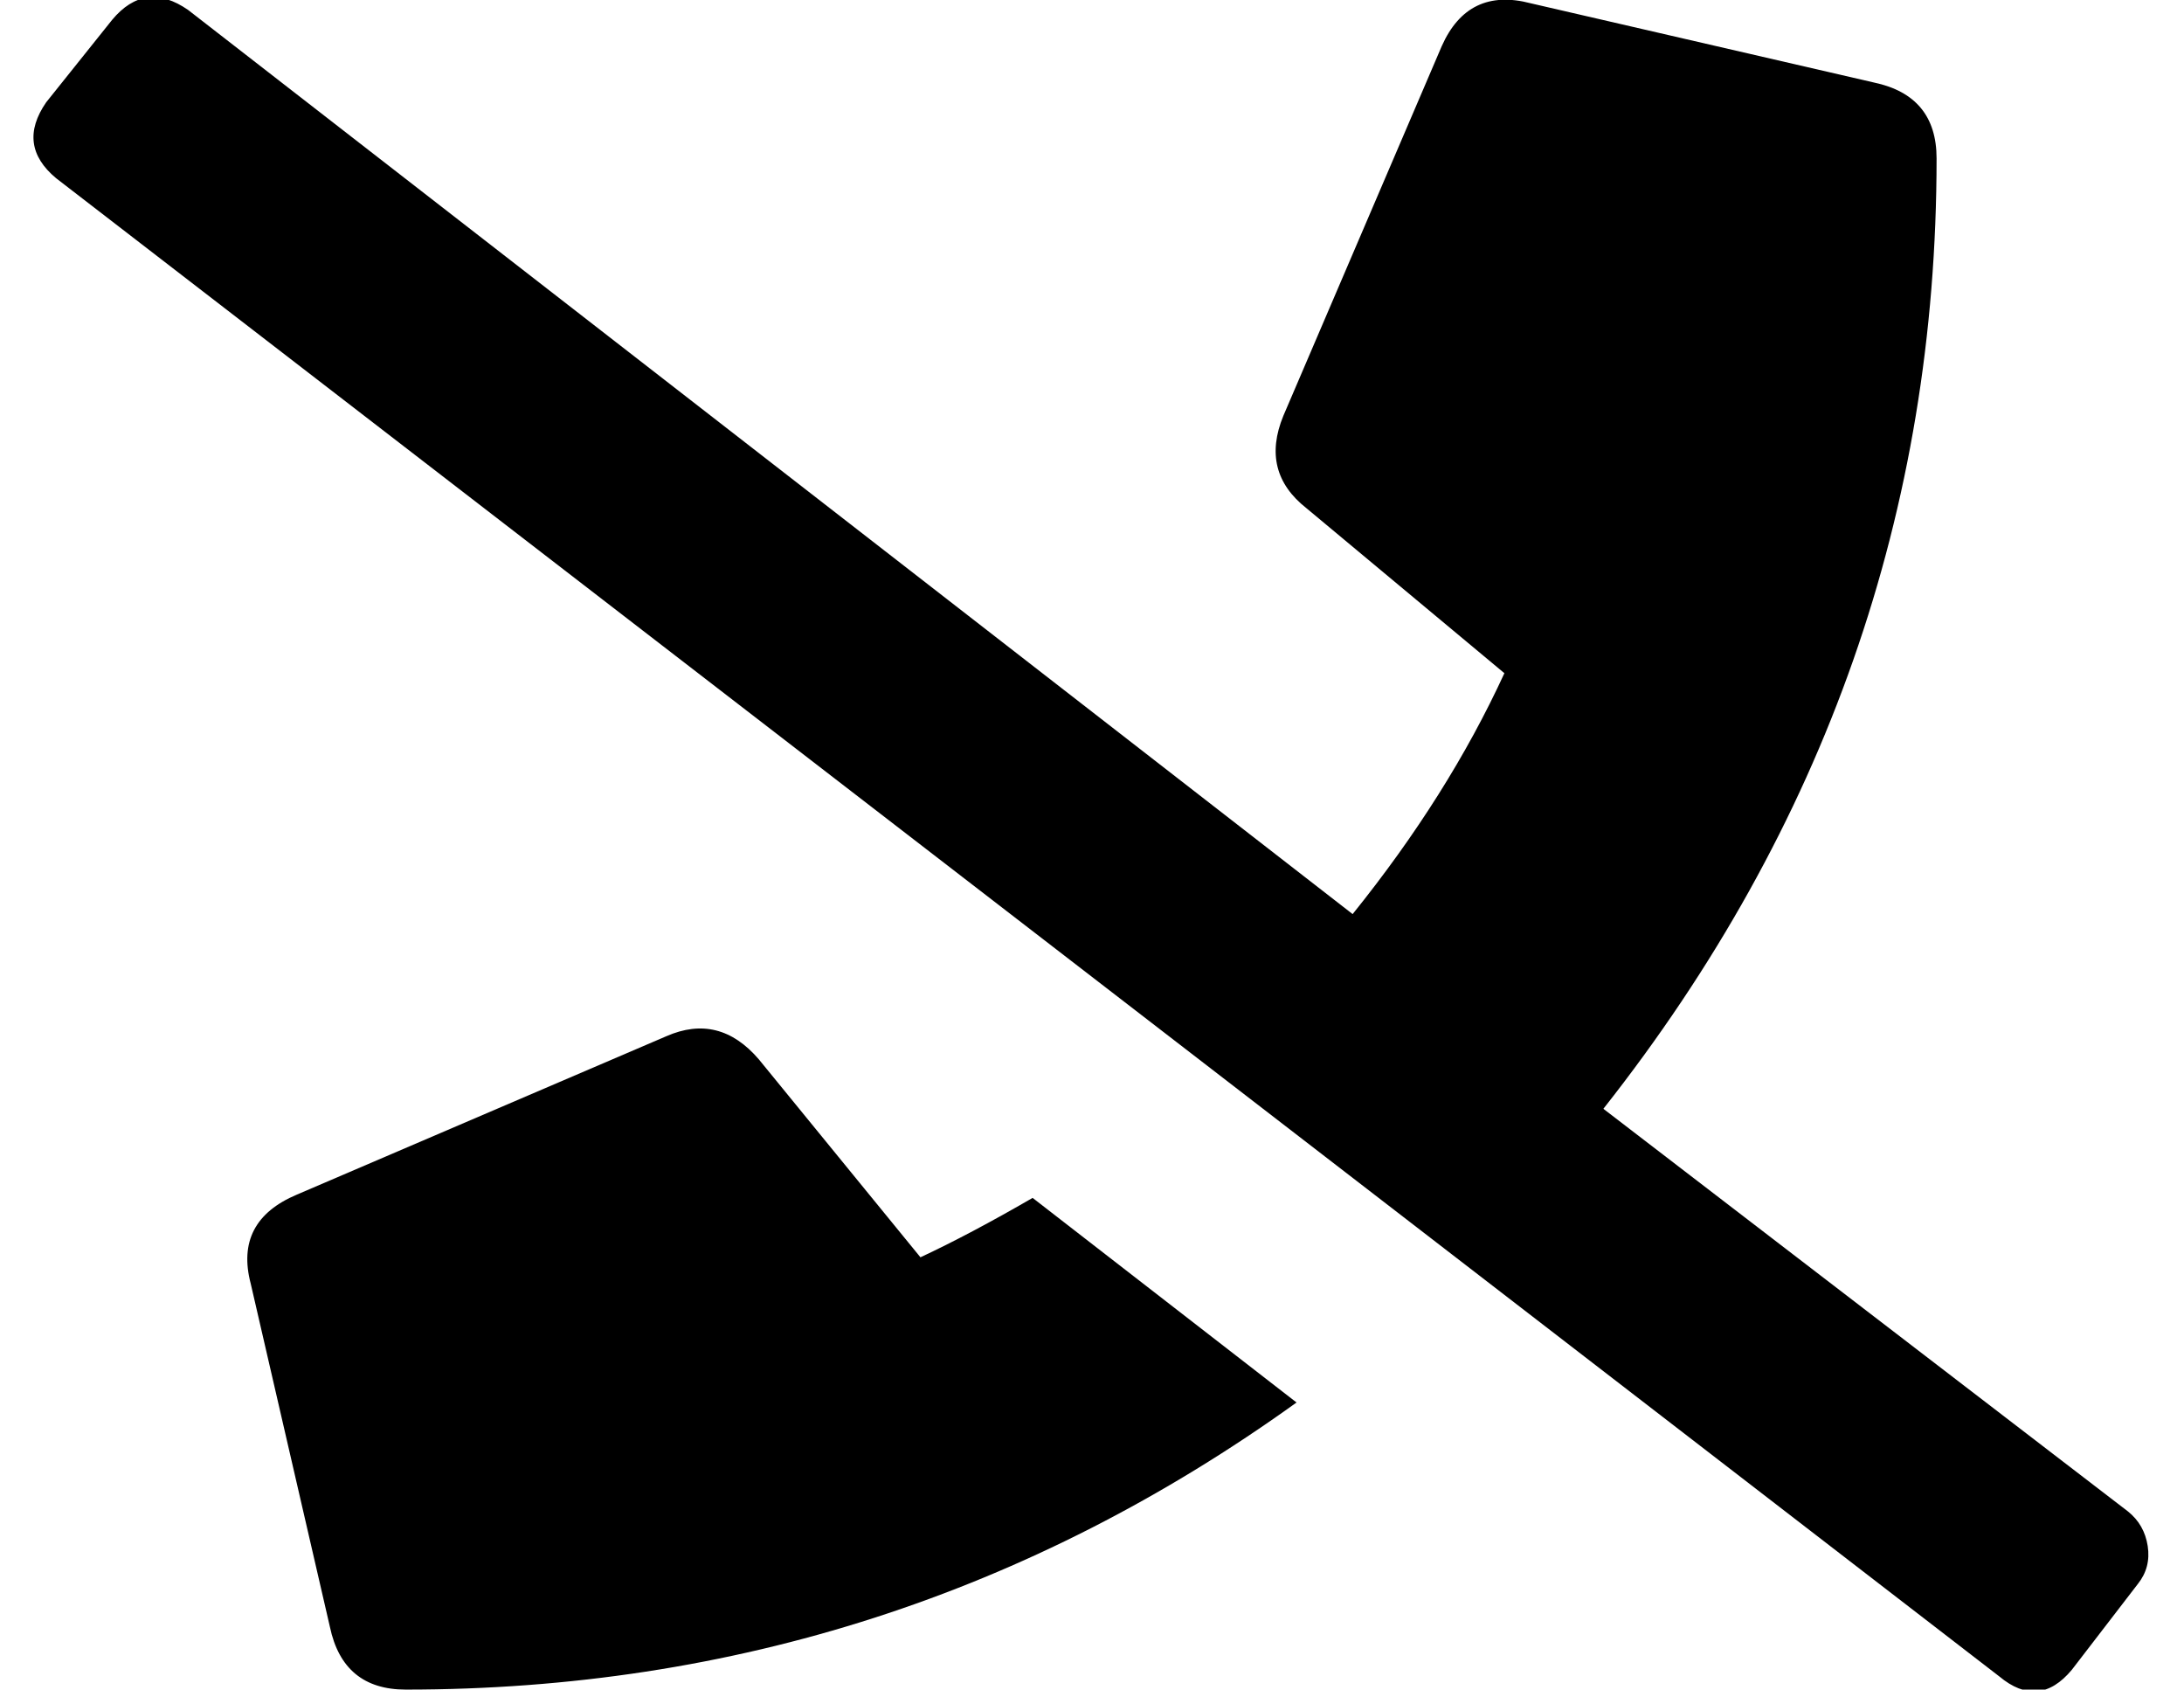 <?xml version="1.0" standalone="no"?>
<!DOCTYPE svg PUBLIC "-//W3C//DTD SVG 1.1//EN" "http://www.w3.org/Graphics/SVG/1.1/DTD/svg11.dtd" >
<svg xmlns="http://www.w3.org/2000/svg" xmlns:xlink="http://www.w3.org/1999/xlink" version="1.1" viewBox="-11 0 662 512">
   <path fill="currentColor"
d="M268 381q15 -7 34 -18l80 62q-121 87 -270 87q-19 0 -23 -19l-24 -104q-5 -19 14 -27l112 -48q16 -7 28 7zM634 458q5 4 6 10.5t-3 11.5l-20 26q-10 12 -22 2l-589 -454q-12 -10 -3 -23l20 -25q10 -12 23 -3l353 274q29 -36 46 -73l-60 -50q-14 -11 -7 -28l48 -112
q8 -18 27 -13l104 24q19 4 19 23q0 160 -101 288z" />
</svg>
